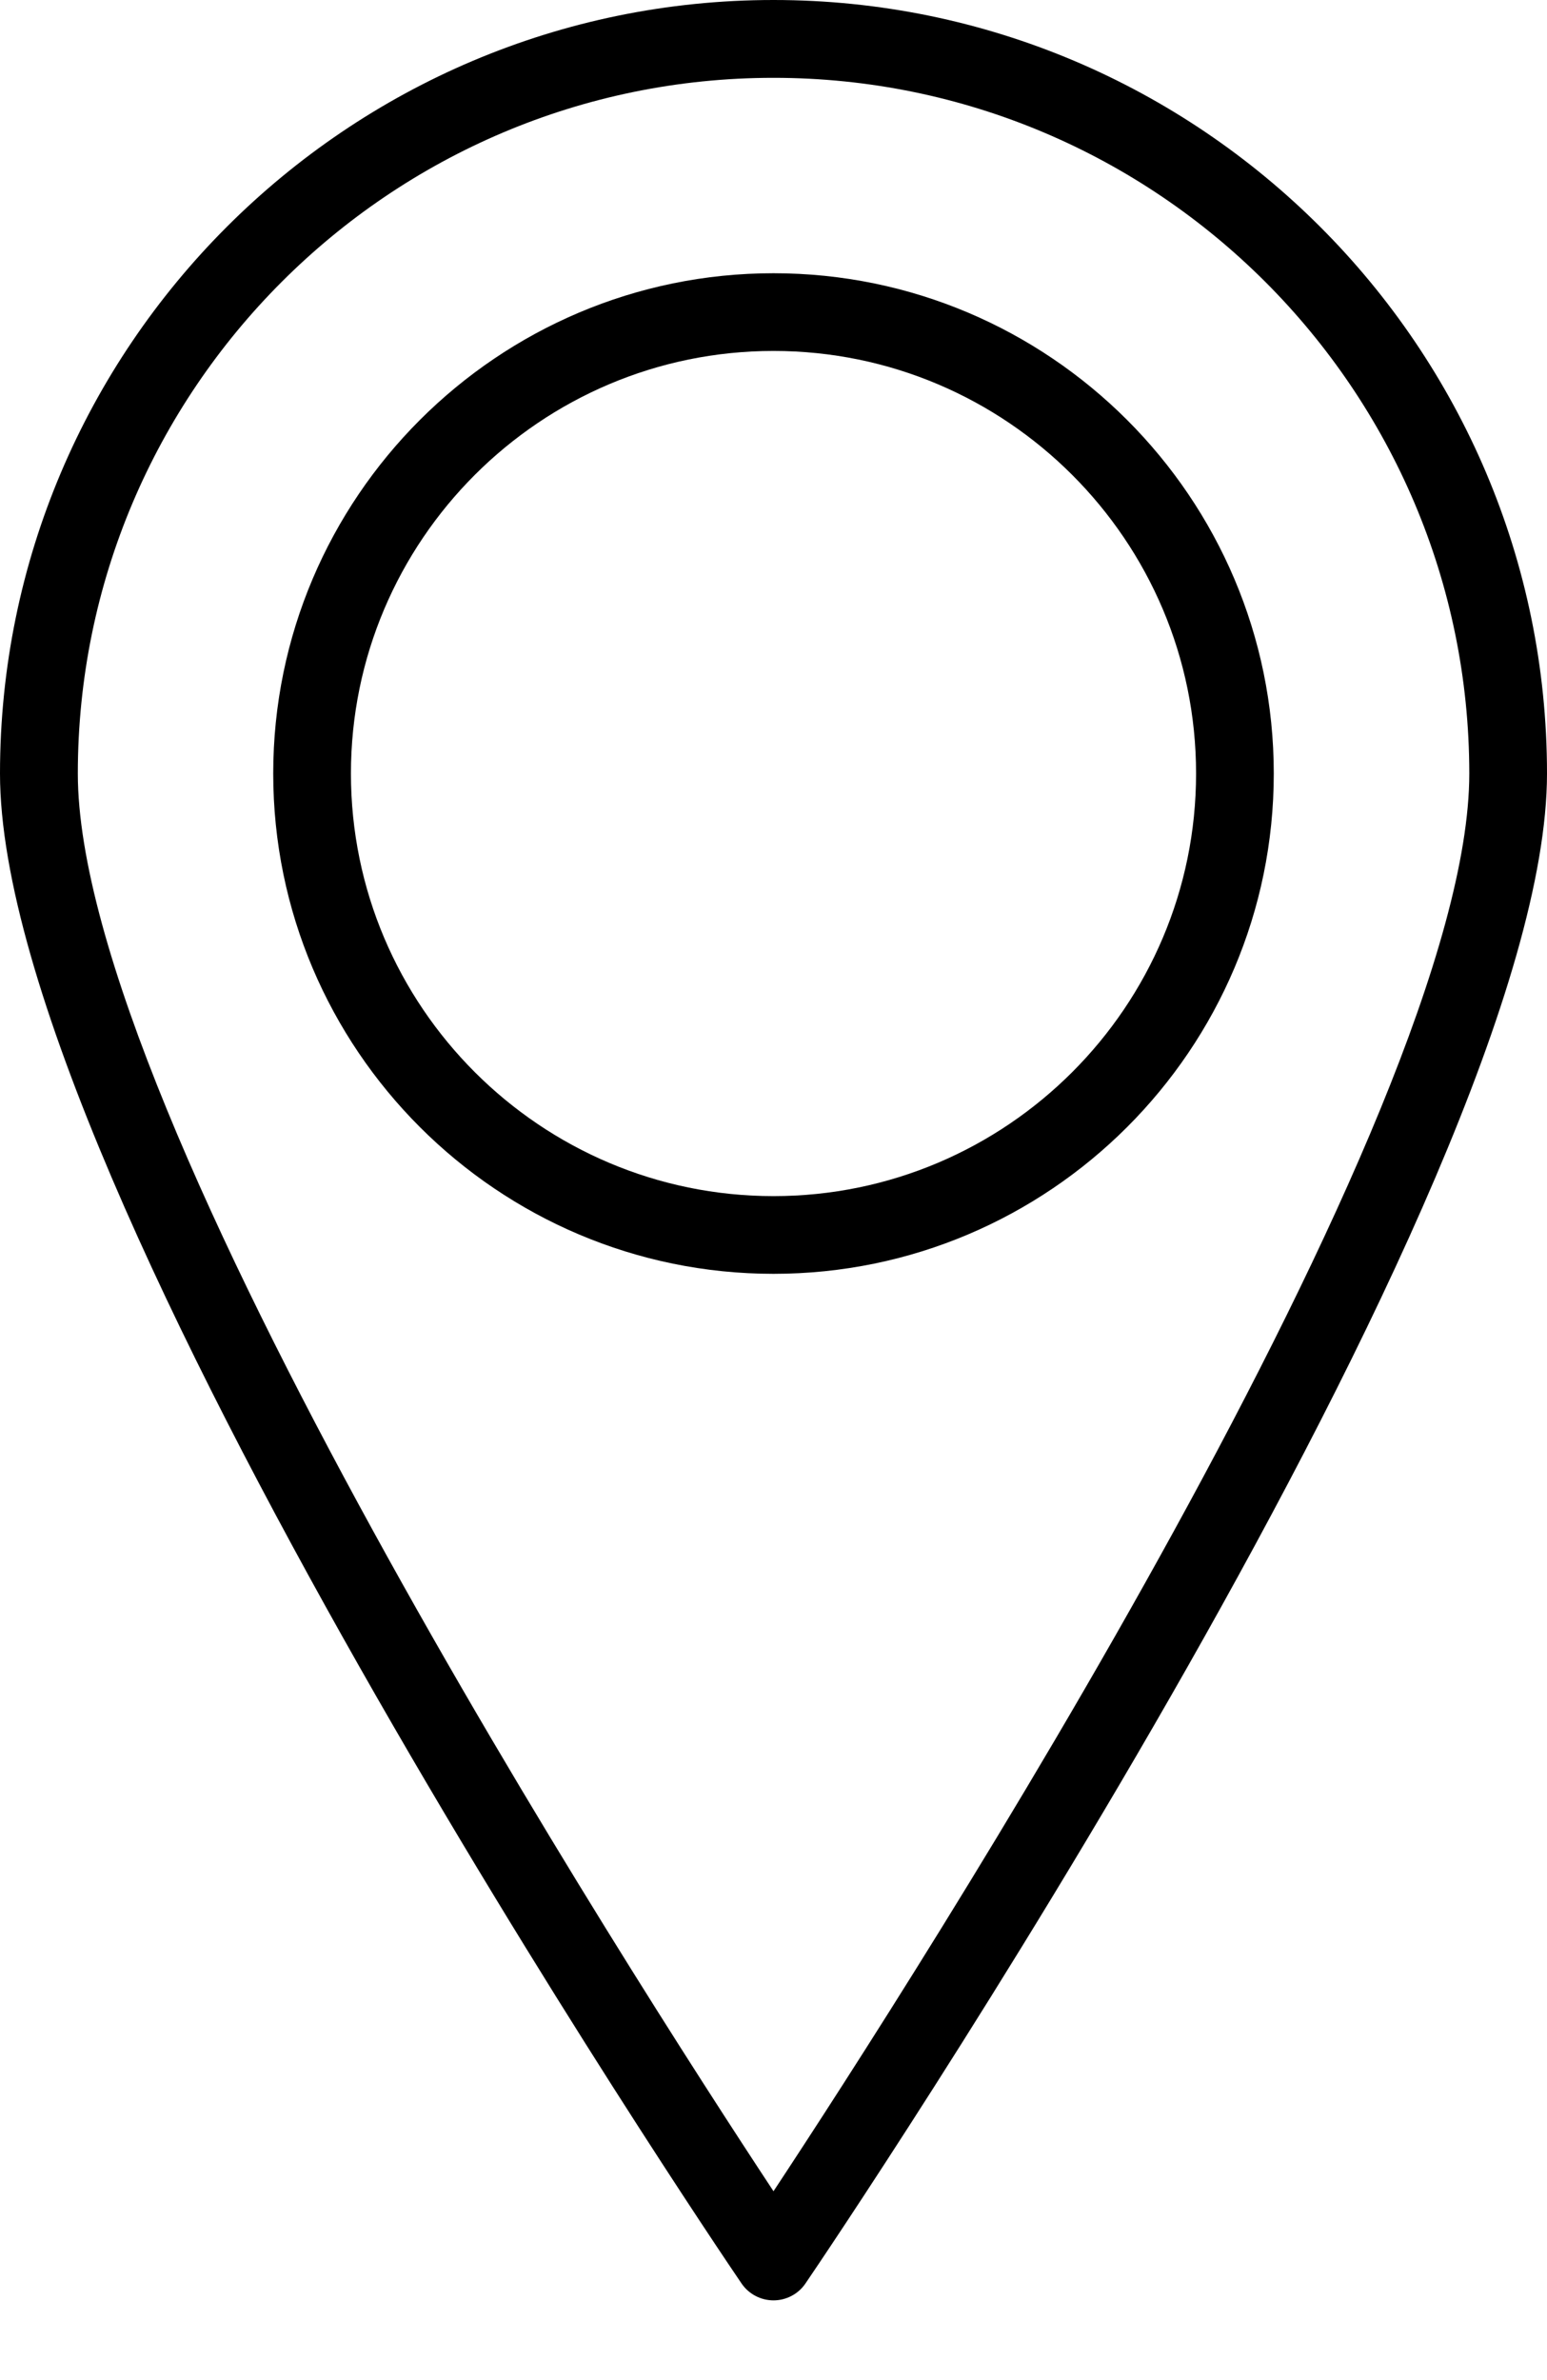 <svg width="13" height="20" viewBox="0 0 13 20" fill="none" xmlns="http://www.w3.org/2000/svg">
<path d="M6.5 0C2.916 0 3.77532e-05 2.916 0 6.5C0 9.97 5.975 18.812 6.23 19.186C6.29 19.276 6.392 19.33 6.5 19.33C6.608 19.33 6.71 19.276 6.77 19.186C7.025 18.812 13 9.97 13 6.5C13 2.916 10.084 0 6.5 0ZM6.5 18.413C5.316 16.619 0.654 9.37 0.654 6.5C0.654 3.276 3.276 0.654 6.5 0.654C9.724 0.654 12.346 3.276 12.347 6.5C12.347 9.37 7.684 16.619 6.5 18.413Z" fill="black"/>
<path d="M6.5 2.296C4.182 2.296 2.296 4.182 2.296 6.5C2.296 8.818 4.182 10.704 6.5 10.704C8.818 10.704 10.704 8.818 10.704 6.5C10.704 4.182 8.818 2.296 6.5 2.296ZM6.5 10.051C4.542 10.051 2.949 8.458 2.949 6.5C2.949 4.542 4.542 2.949 6.5 2.949C8.458 2.949 10.051 4.542 10.051 6.5C10.051 8.458 8.458 10.051 6.5 10.051Z" fill="black"/>
</svg>
